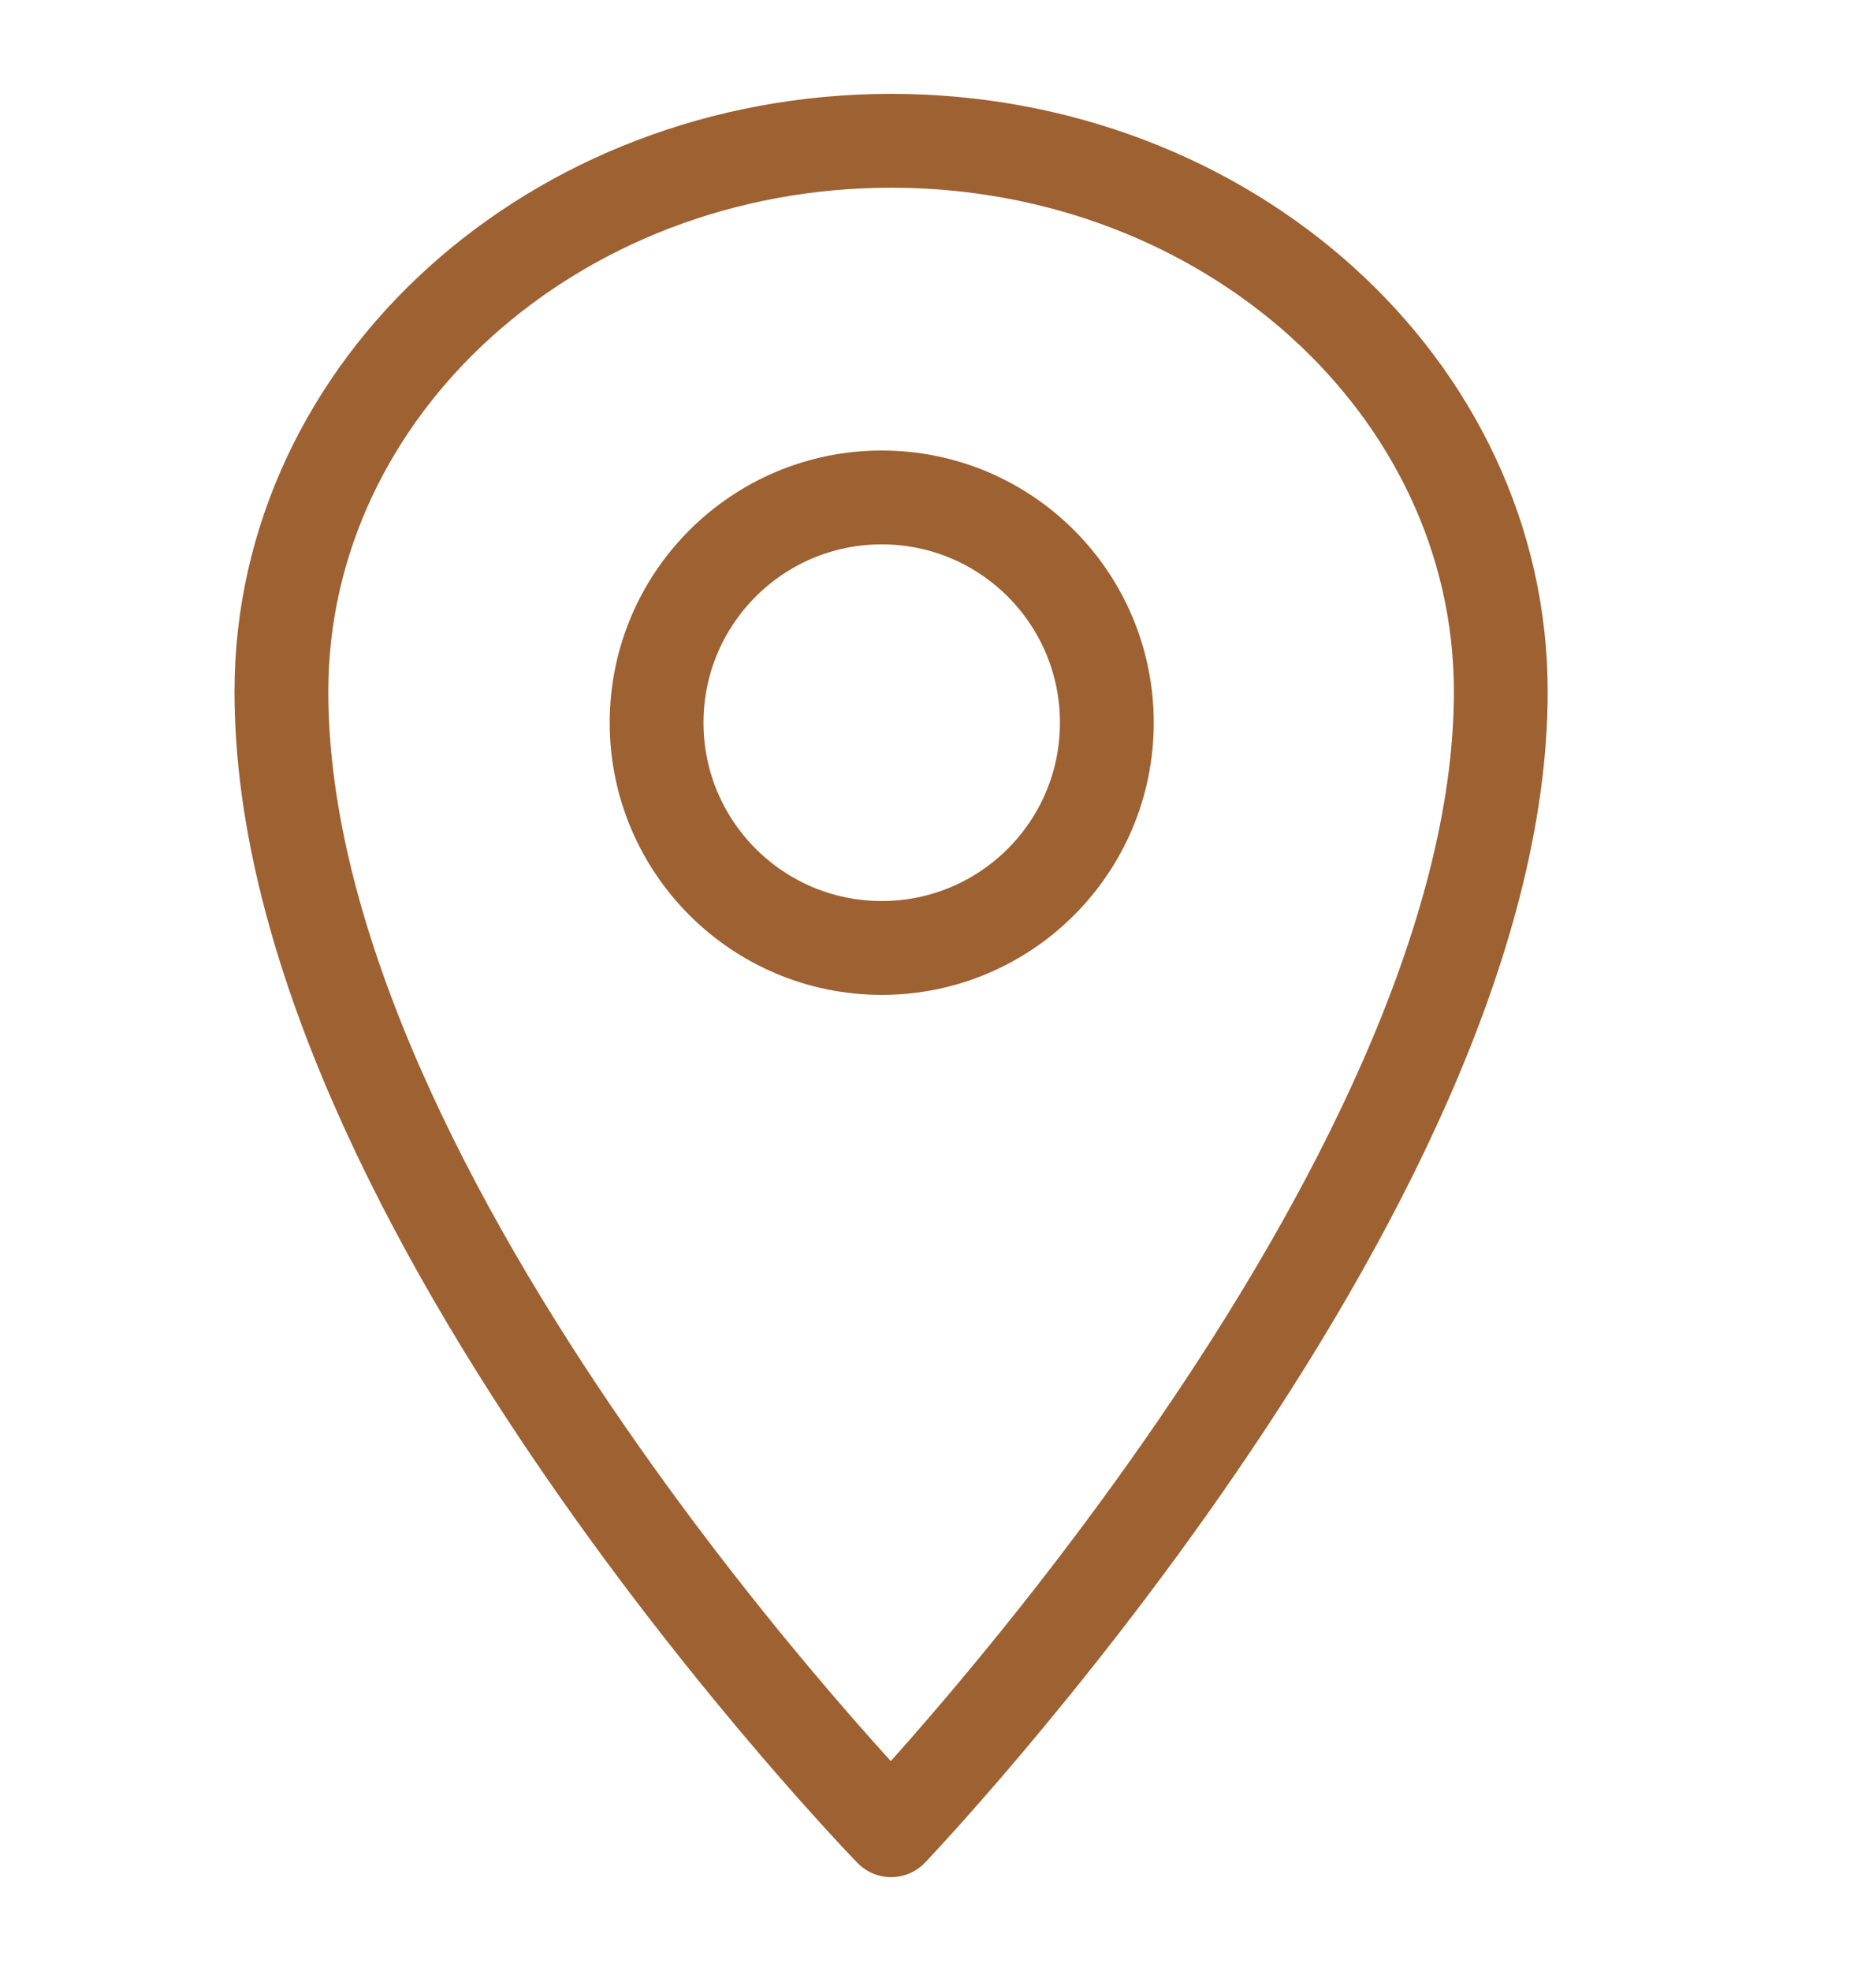 <svg width="20" height="21" viewBox="0 0 20 21" fill="none" xmlns="http://www.w3.org/2000/svg">
<path d="M16 7.37C16 12.693 9.5 19.5 9.5 19.5C9.5 19.5 3 12.82 3 7.37C3 4.128 5.91 1.5 9.5 1.5C13.09 1.5 16 4.128 16 7.37Z" stroke="#9E6132" stroke-miterlimit="10" stroke-linejoin="round"/>
<path d="M9.4 10.1C10.726 10.1 11.8 9.025 11.8 7.7C11.8 6.374 10.726 5.3 9.4 5.3C8.075 5.3 7 6.374 7 7.7C7 9.025 8.075 10.1 9.4 10.1Z" stroke="#9E6132" stroke-miterlimit="10" stroke-linejoin="round"/>
</svg>
